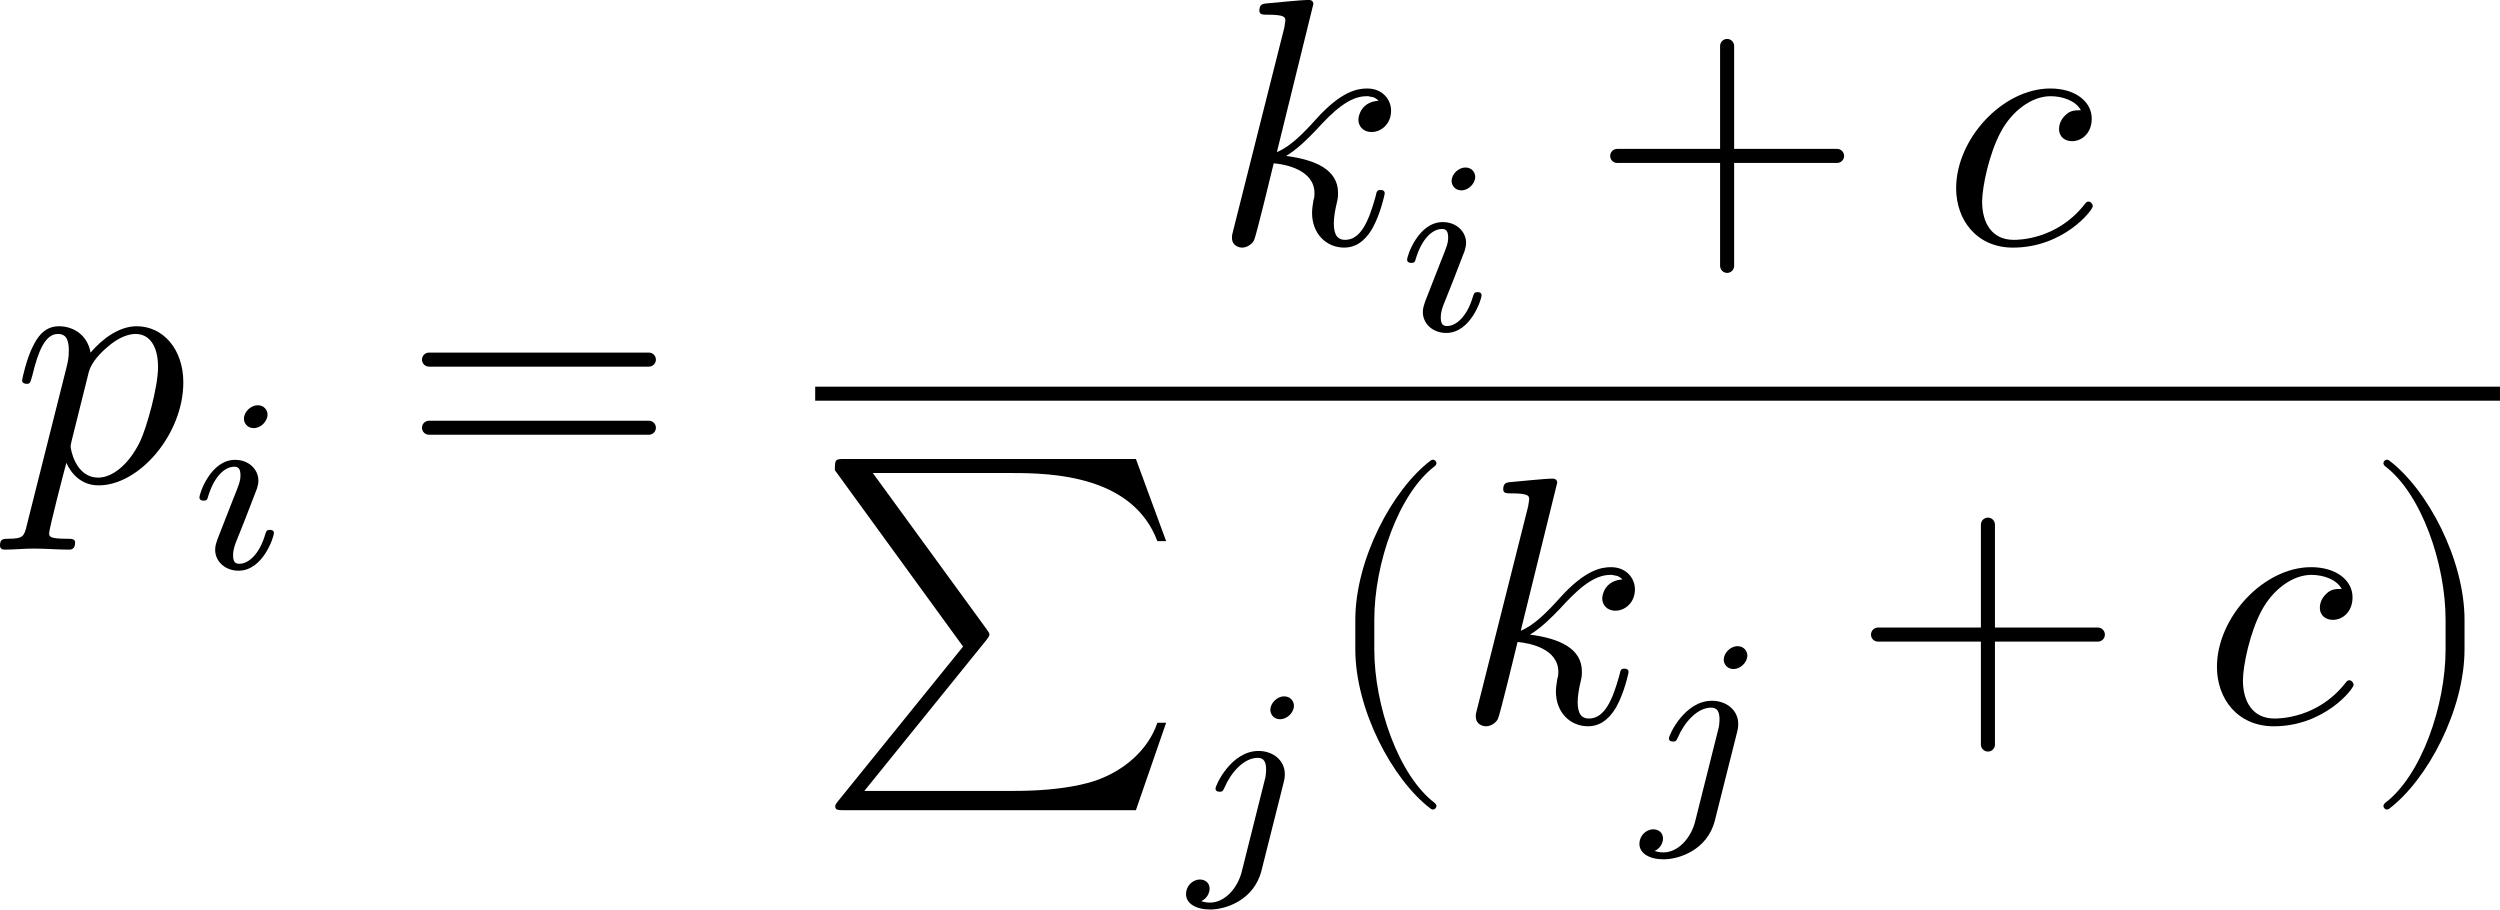 <?xml version='1.0' encoding='UTF-8'?>
<!-- This file was generated by dvisvgm 3.4.3 -->
<svg version='1.1' xmlns='http://www.w3.org/2000/svg' xmlns:xlink='http://www.w3.org/1999/xlink' width='78.372pt' height='28.512pt' viewBox='218.548 20.266 78.372 28.512'>
<defs>
<use id='g1-9' xlink:href='#g0-9' transform='scale(1.429)'/>
<use id='g1-10' xlink:href='#g0-10' transform='scale(1.429)'/>
<use id='g1-12' xlink:href='#g0-12' transform='scale(1.429)'/>
<use id='g1-30' xlink:href='#g0-30' transform='scale(1.429)'/>
<use id='g1-1298' xlink:href='#g0-1298' transform='scale(1.429)'/>
<use id='g1-1306' xlink:href='#g0-1306' transform='scale(1.429)'/>
<use id='g1-1311' xlink:href='#g0-1311' transform='scale(1.429)'/>
<use id='g1-3060' xlink:href='#g0-3060' transform='scale(1.429)'/>
<path id='g0-9' d='M2.315 1.66C2.315 1.639 2.301 1.618 2.287 1.604C1.562 1.06 1.081-.335 1.081-1.451V-2.036C1.081-3.152 1.562-4.547 2.287-5.091C2.301-5.105 2.315-5.126 2.315-5.147C2.315-5.182 2.28-5.216 2.246-5.216C2.232-5.216 2.218-5.209 2.204-5.202C1.437-4.624 .704-3.229 .704-2.036V-1.451C.704-.258 1.437 1.137 2.204 1.716C2.218 1.723 2.232 1.73 2.246 1.73C2.28 1.73 2.315 1.695 2.315 1.66Z'/>
<path id='g0-10' d='M2.008-1.451V-2.036C2.008-3.229 1.276-4.624 .509-5.202C.495-5.209 .481-5.216 .467-5.216C.432-5.216 .398-5.182 .398-5.147C.398-5.126 .411-5.105 .425-5.091C1.151-4.547 1.632-3.152 1.632-2.036V-1.451C1.632-.335 1.151 1.06 .425 1.604C.411 1.618 .398 1.639 .398 1.66C.398 1.695 .432 1.73 .467 1.73C.481 1.73 .495 1.723 .509 1.716C1.276 1.137 2.008-.258 2.008-1.451Z'/>
<path id='g0-12' d='M5.035-1.743C5.035-1.82 4.972-1.883 4.896-1.883H2.852V-3.926C2.852-4.003 2.79-4.066 2.713-4.066S2.573-4.003 2.573-3.926V-1.883H.53C.453-1.883 .391-1.82 .391-1.743S.453-1.604 .53-1.604H2.573V.439C2.573 .516 2.636 .579 2.713 .579S2.852 .516 2.852 .439V-1.604H4.896C4.972-1.604 5.035-1.667 5.035-1.743Z'/>
<path id='g0-30' d='M5.035-2.42C5.035-2.497 4.972-2.559 4.896-2.559H.53C.453-2.559 .391-2.497 .391-2.42S.453-2.28 .53-2.28H4.896C4.972-2.28 5.035-2.343 5.035-2.42ZM5.035-1.067C5.035-1.144 4.972-1.206 4.896-1.206H.53C.453-1.206 .391-1.144 .391-1.067S.453-.928 .53-.928H4.896C4.972-.928 5.035-.99 5.035-1.067Z'/>
<path id='g0-1298' d='M2.999-.746C2.999-.788 2.957-.837 2.915-.837C2.88-.837 2.866-.823 2.824-.767C2.273-.077 1.513-.077 1.43-.077C.99-.077 .802-.418 .802-.837C.802-1.123 .941-1.799 1.179-2.232C1.395-2.629 1.778-2.929 2.162-2.929C2.399-2.929 2.664-2.838 2.762-2.65C2.65-2.65 2.552-2.65 2.455-2.552C2.343-2.448 2.329-2.329 2.329-2.28C2.329-2.113 2.455-2.036 2.587-2.036C2.79-2.036 2.978-2.204 2.978-2.483C2.978-2.824 2.65-3.082 2.155-3.082C1.213-3.082 .286-2.085 .286-1.102C.286-.474 .69 .077 1.416 .077C2.413 .077 2.999-.663 2.999-.746Z'/>
<path id='g0-1306' d='M3.543-2.643C3.543-2.852 3.382-3.082 3.068-3.082C2.873-3.082 2.552-3.027 2.05-2.469C1.813-2.204 1.541-1.925 1.276-1.82L2.001-4.763C2.001-4.763 2.001-4.84 1.911-4.84C1.75-4.84 1.241-4.784 1.06-4.77C1.004-4.763 .928-4.756 .928-4.631C.928-4.547 .99-4.547 1.095-4.547C1.43-4.547 1.444-4.498 1.444-4.428L1.423-4.289L.411-.272C.384-.174 .384-.16 .384-.119C.384 .042 .523 .077 .586 .077C.676 .077 .781 .014 .823-.07C.858-.133 1.172-1.423 1.213-1.597C1.451-1.576 2.022-1.465 2.022-1.004C2.022-.955 2.022-.928 2.001-.858C1.988-.774 1.974-.69 1.974-.614C1.974-.202 2.253 .077 2.615 .077C2.824 .077 3.013-.035 3.166-.293C3.34-.6 3.417-.997 3.417-.997C3.417-1.067 3.354-1.067 3.333-1.067C3.264-1.067 3.257-1.039 3.236-.941C3.096-.432 2.936-.077 2.629-.077C2.497-.077 2.406-.153 2.406-.404C2.406-.523 2.434-.683 2.462-.795C2.49-.914 2.49-.941 2.49-1.011C2.49-1.465 2.05-1.667 1.458-1.743C1.674-1.869 1.897-2.092 2.057-2.26C2.392-2.629 2.713-2.929 3.055-2.929C3.096-2.929 3.103-2.929 3.117-2.922C3.201-2.908 3.208-2.908 3.264-2.866C3.278-2.859 3.278-2.852 3.292-2.838C2.957-2.817 2.894-2.545 2.894-2.462C2.894-2.35 2.971-2.218 3.159-2.218C3.34-2.218 3.543-2.371 3.543-2.643Z'/>
<path id='g0-1311' d='M3.417-1.967C3.417-2.622 3.02-3.082 2.49-3.082C2.141-3.082 1.806-2.831 1.576-2.559C1.506-2.936 1.206-3.082 .948-3.082C.628-3.082 .495-2.81 .432-2.685C.307-2.448 .216-2.029 .216-2.008C.216-1.939 .3-1.939 .3-1.939C.37-1.939 .377-1.946 .418-2.099C.537-2.594 .676-2.929 .928-2.929C1.046-2.929 1.144-2.873 1.144-2.608C1.144-2.448 1.123-2.371 1.095-2.253L.314 .851C.258 1.088 .244 1.137-.063 1.137C-.146 1.137-.223 1.137-.223 1.269C-.223 1.325-.188 1.353-.133 1.353C.056 1.353 .258 1.332 .453 1.332C.683 1.332 .921 1.353 1.144 1.353C1.179 1.353 1.269 1.353 1.269 1.213C1.269 1.137 1.2 1.137 1.102 1.137C.753 1.137 .753 1.088 .753 1.025C.753 .941 1.046-.195 1.095-.37C1.186-.167 1.381 .077 1.736 .077C2.545 .077 3.417-.941 3.417-1.967ZM2.915-2.273C2.915-1.862 2.685-1.06 2.559-.795C2.322-.307 1.988-.077 1.73-.077C1.269-.077 1.179-.656 1.179-.697C1.179-.697 1.179-.725 1.2-.809L1.541-2.176C1.59-2.364 1.778-2.559 1.904-2.664C2.148-2.88 2.35-2.929 2.469-2.929C2.748-2.929 2.915-2.685 2.915-2.273Z'/>
<path id='g0-1412' d='M2.26-4.359C2.26-4.47 2.176-4.624 1.981-4.624C1.792-4.624 1.59-4.442 1.59-4.24C1.59-4.122 1.681-3.975 1.869-3.975C2.071-3.975 2.26-4.17 2.26-4.359ZM2.441-.997C2.441-1.088 2.35-1.088 2.329-1.088C2.232-1.088 2.225-1.046 2.197-.969C2.036-.411 1.73-.126 1.458-.126C1.318-.126 1.283-.216 1.283-.37C1.283-.53 1.332-.663 1.395-.816L1.618-1.374L1.96-2.26C1.981-2.329 2.001-2.413 2.001-2.483C2.001-2.81 1.723-3.075 1.339-3.075C.649-3.075 .328-2.127 .328-2.008C.328-1.918 .425-1.918 .446-1.918C.544-1.918 .551-1.953 .572-2.029C.753-2.629 1.06-2.88 1.318-2.88C1.43-2.88 1.492-2.824 1.492-2.636C1.492-2.476 1.451-2.371 1.276-1.939L.837-.816C.809-.725 .774-.642 .774-.523C.774-.195 1.053 .07 1.437 .07C2.134 .07 2.441-.893 2.441-.997Z'/>
<path id='g0-1413' d='M3.062-4.359C3.062-4.477 2.971-4.624 2.783-4.624C2.58-4.624 2.392-4.428 2.392-4.24C2.392-4.129 2.476-3.975 2.671-3.975C2.859-3.975 3.062-4.156 3.062-4.359ZM2.803-2.42C2.803-2.803 2.476-3.075 2.057-3.075C1.283-3.075 .837-2.106 .837-2.008C.837-1.918 .934-1.918 .955-1.918C1.039-1.918 1.046-1.939 1.095-2.043C1.269-2.448 1.632-2.88 2.036-2.88C2.211-2.88 2.273-2.762 2.273-2.538C2.273-2.462 2.26-2.364 2.253-2.329L1.583 .342C1.465 .823 1.095 1.227 .683 1.227C.593 1.227 .509 1.213 .432 1.186C.614 1.102 .669 .934 .669 .83C.669 .663 .537 .572 .398 .572C.181 .572 0 .76 0 .983C0 1.248 .272 1.423 .69 1.423S1.925 1.172 2.141 .321L2.769-2.176C2.79-2.253 2.803-2.315 2.803-2.42Z'/>
<path id='g0-3060' d='M6.967 .007H6.793C6.618 .53 6.151 .955 5.558 1.158C5.447 1.193 4.965 1.36 3.94 1.36H.976L3.396-1.632C3.445-1.695 3.459-1.716 3.459-1.743S3.452-1.778 3.41-1.841L1.144-4.951H3.905C4.7-4.951 6.304-4.903 6.793-3.599H6.967L6.367-5.23H.586C.398-5.23 .391-5.223 .391-5.007L2.936-1.506L.46 1.555C.404 1.625 .398 1.639 .398 1.667C.398 1.743 .46 1.743 .586 1.743H6.367L6.967 .007Z'/>
</defs>
<g id='page1' transform='matrix(1.105 0 0 1.105 0 0)'>
<use x='198.099' y='32' xlink:href='#g1-1311'/>
<use x='203.111' y='34.461' xlink:href='#g0-1412'/>
<use x='209.194' y='32' xlink:href='#g1-30'/>
<use x='232.183' y='25.255' xlink:href='#g1-1306'/>
<use x='237.373' y='27.716' xlink:href='#g0-1412'/>
<use x='242.903' y='25.255' xlink:href='#g1-12'/>
<use x='252.868' y='25.255' xlink:href='#g1-1298'/>
<rect x='220.908' y='29.31' height='.398' width='47.798'/>
<use x='220.908' y='38.835' xlink:href='#g1-3060'/>
<use x='231.428' y='42.72' xlink:href='#g0-1413'/>
<use x='235.225' y='38.835' xlink:href='#g1-9'/>
<use x='239.101' y='38.835' xlink:href='#g1-1306'/>
<use x='244.291' y='41.296' xlink:href='#g0-1413'/>
<use x='250.302' y='38.835' xlink:href='#g1-12'/>
<use x='260.267' y='38.835' xlink:href='#g1-1298'/>
<use x='264.83' y='38.835' xlink:href='#g1-10'/>
</g>
</svg>